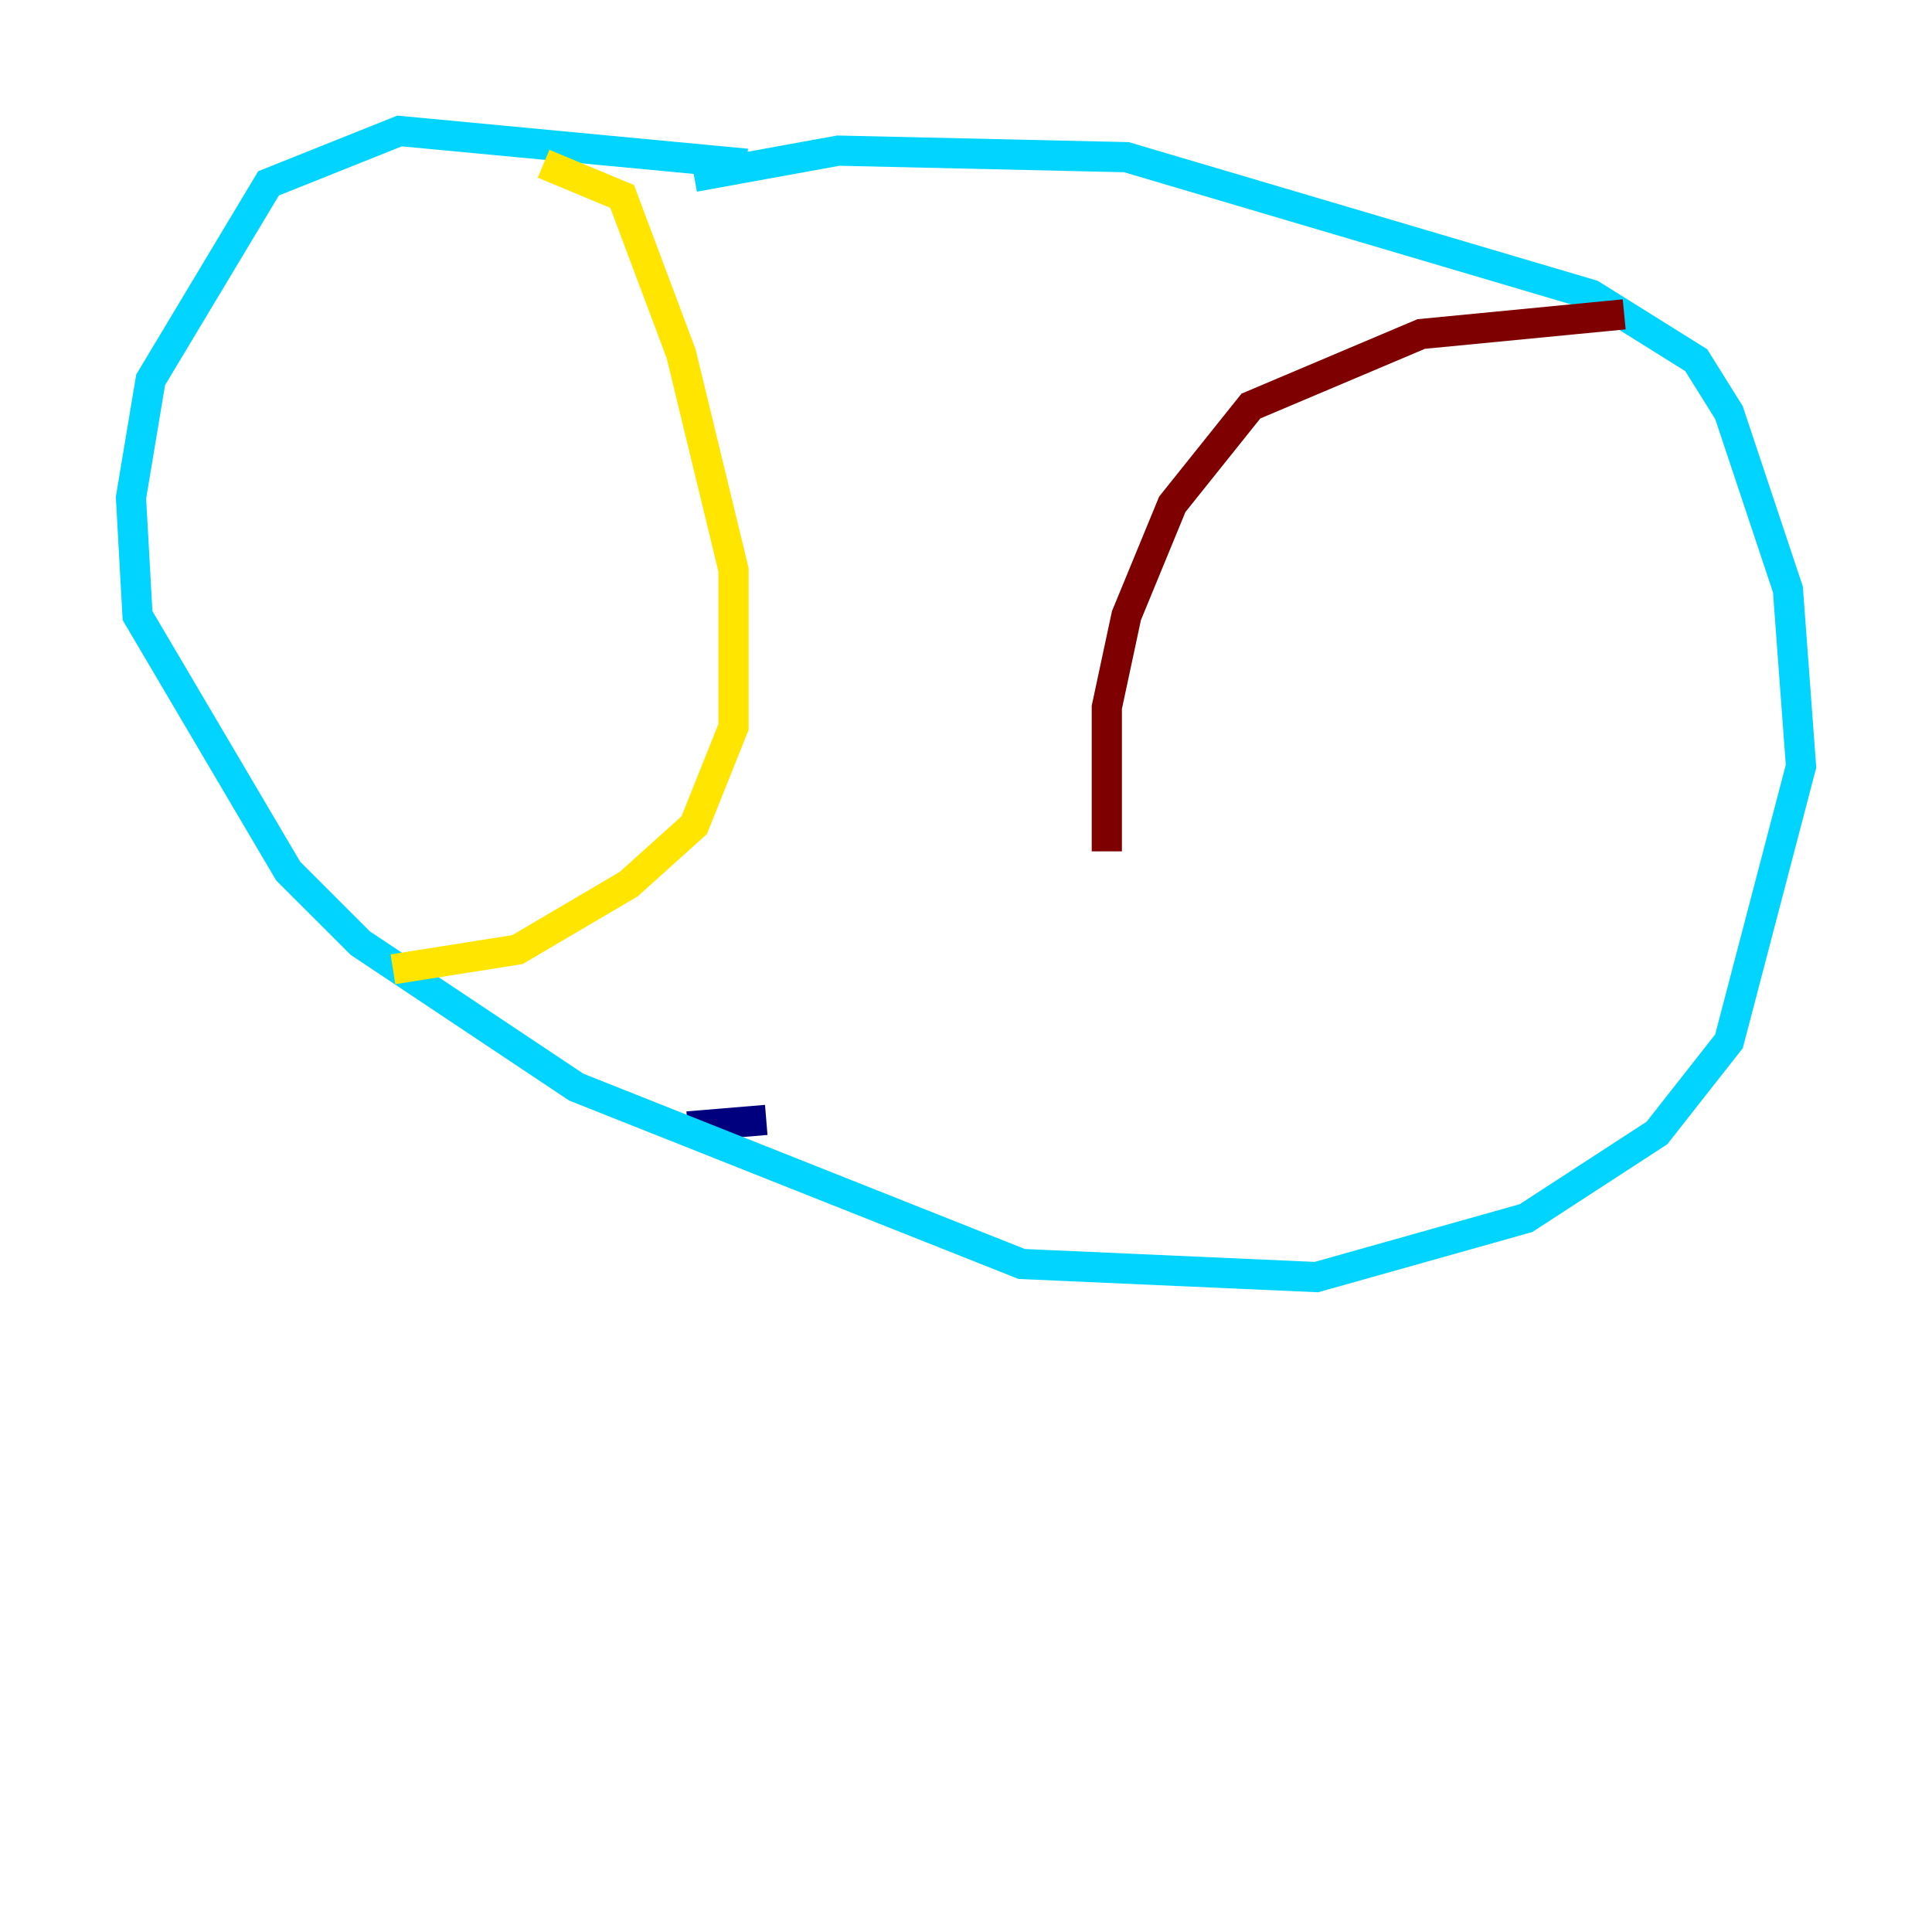 <?xml version="1.0" encoding="utf-8" ?>
<svg baseProfile="tiny" height="128" version="1.2" viewBox="0,0,128,128" width="128" xmlns="http://www.w3.org/2000/svg" xmlns:ev="http://www.w3.org/2001/xml-events" xmlns:xlink="http://www.w3.org/1999/xlink"><defs /><polyline fill="none" points="50.766,74.197 45.559,74.63" stroke="#00007f" stroke-width="2" /><polyline fill="none" points="49.464,10.848 26.468,8.678 17.79,12.149 9.98,25.166 8.678,32.976 9.112,40.786 19.091,57.709 23.864,62.481 38.183,72.027 67.688,83.742 87.214,84.61 101.098,80.705 109.776,75.064 114.549,68.99 119.322,50.766 118.454,39.051 114.549,27.336 112.38,23.864 105.437,19.525 74.63,10.414 55.539,9.98 45.993,11.715" stroke="#00d4ff" stroke-width="2" /><polyline fill="none" points="36.014,10.848 41.22,13.017 45.125,23.43 48.597,37.749 48.597,48.163 45.993,54.671 41.654,58.576 34.278,62.915 26.034,64.217" stroke="#ffe500" stroke-width="2" /><polyline fill="none" points="107.607,20.827 94.156,22.129 82.875,26.902 77.668,33.41 74.63,40.786 73.329,46.861 73.329,56.407" stroke="#7f0000" stroke-width="2" /></svg>